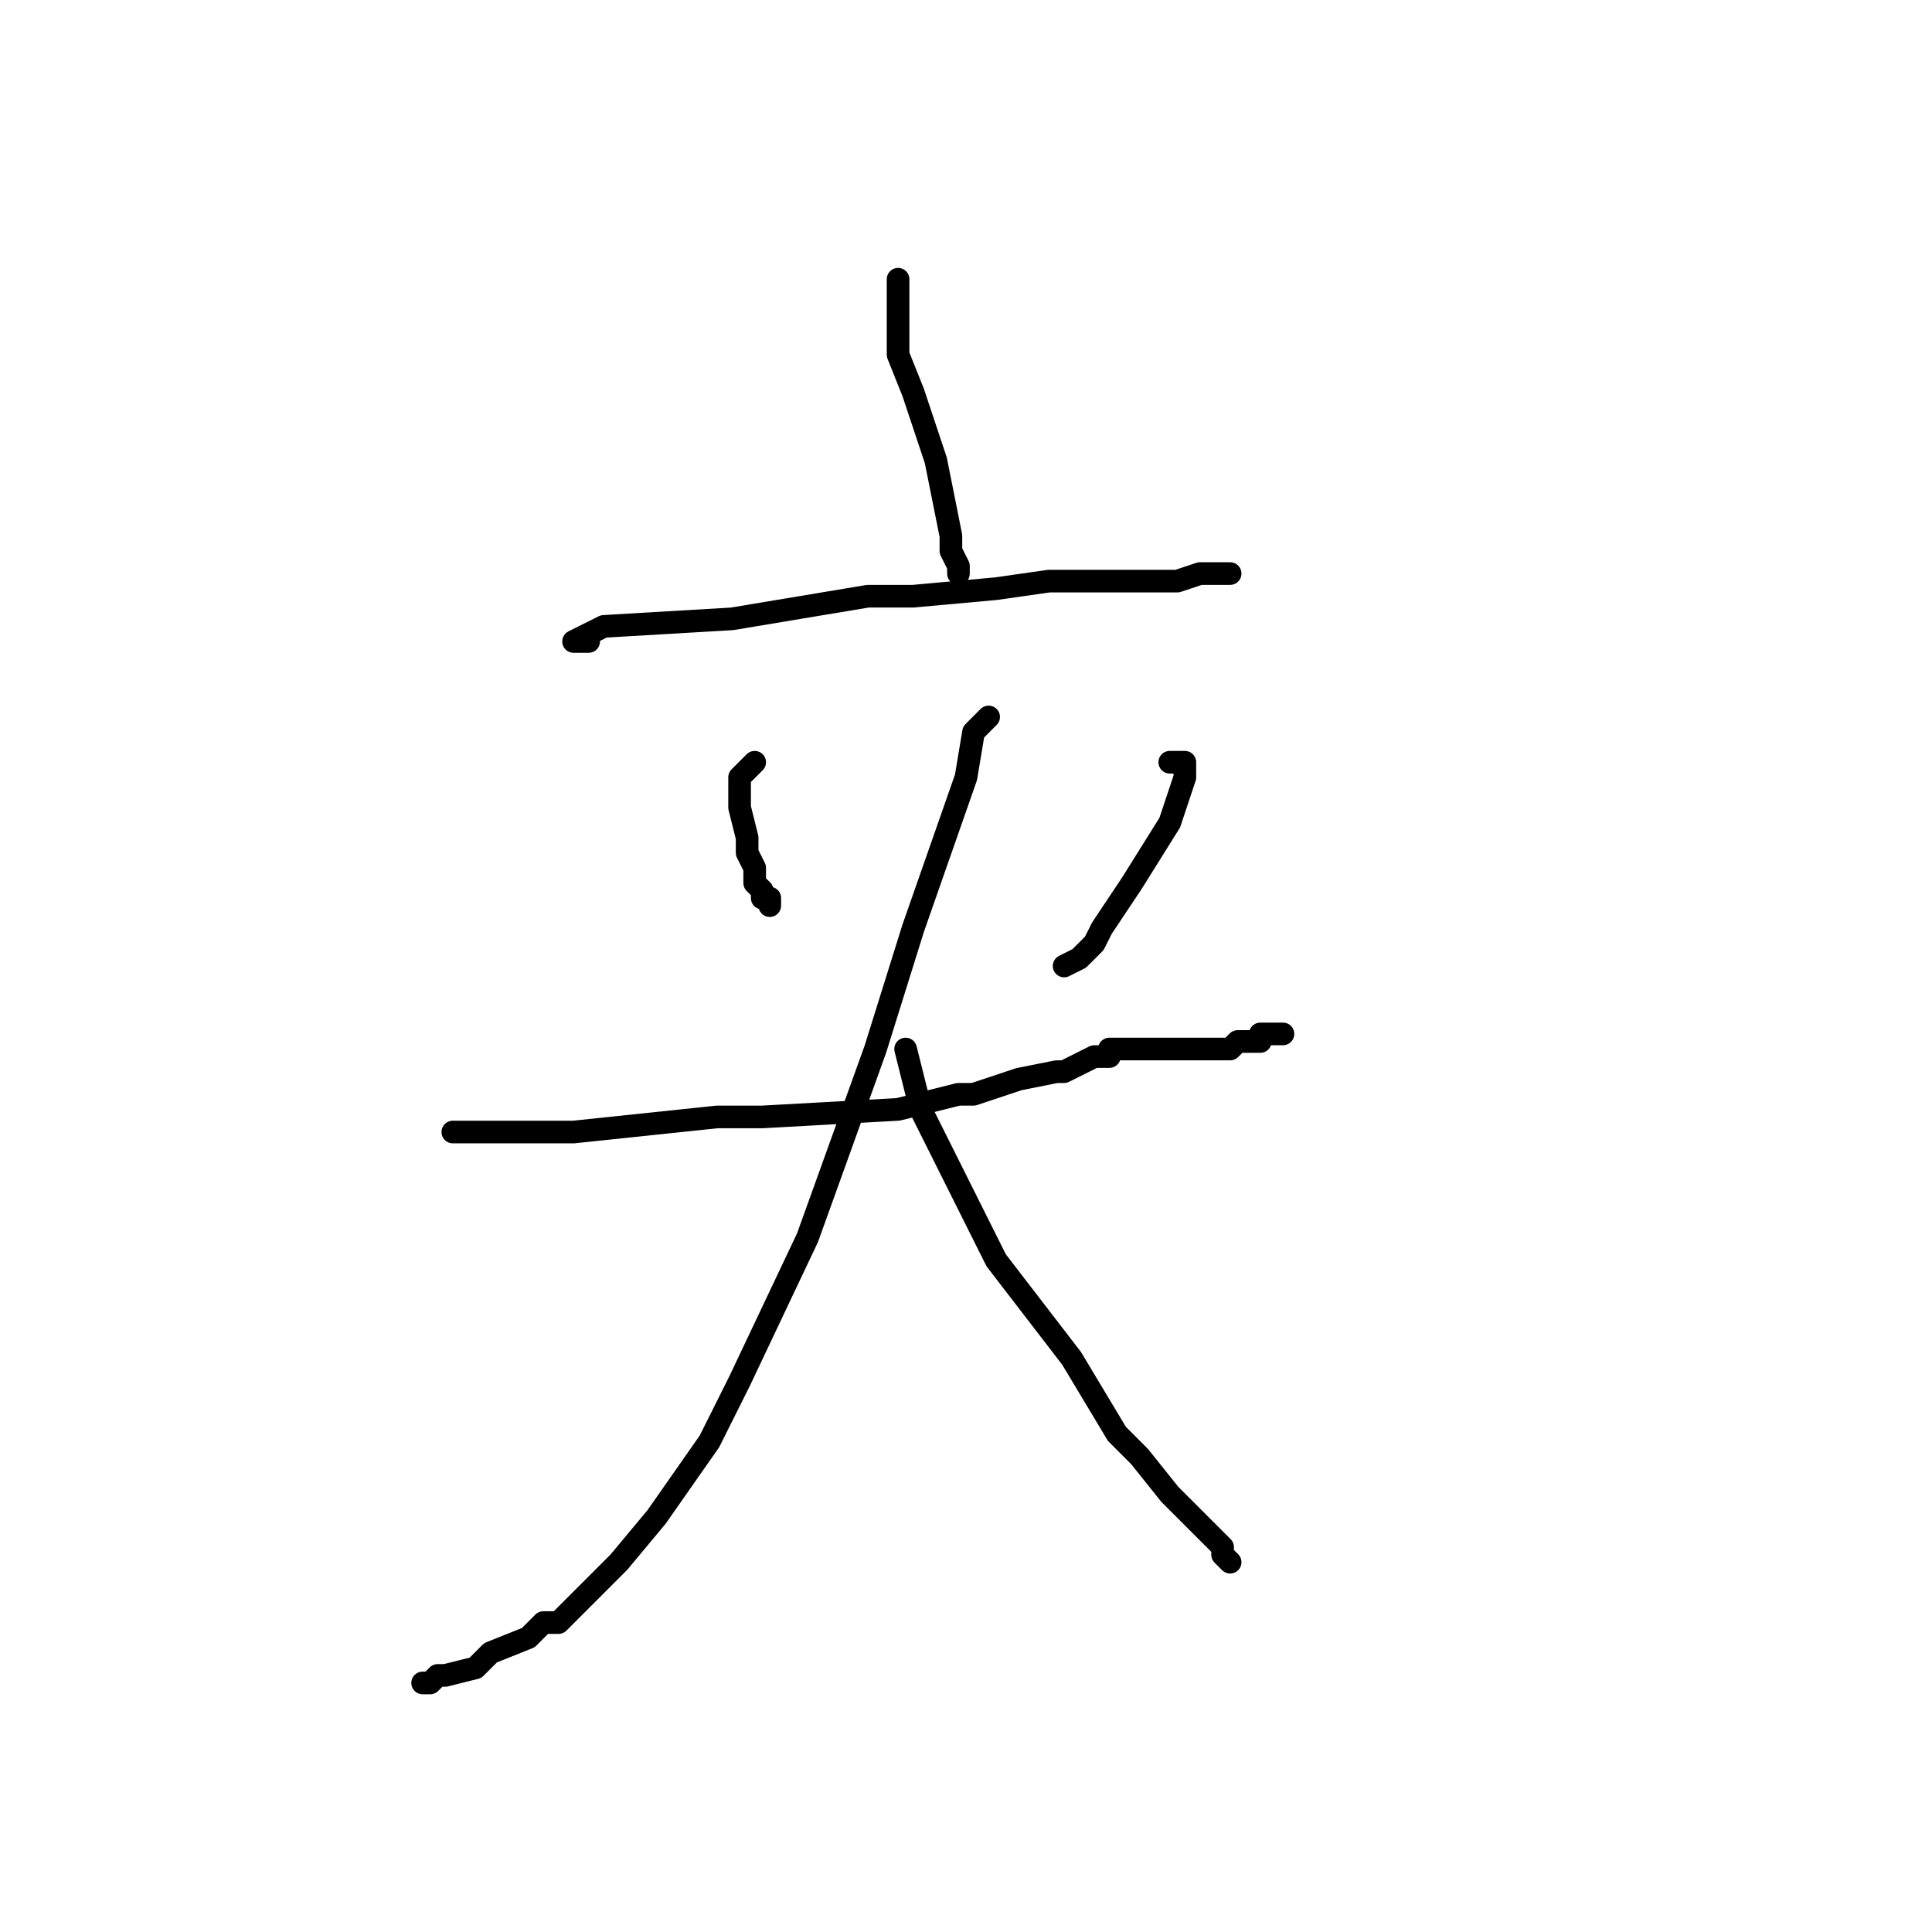 <?xml version="1.0" standalone="no"?>
    <svg width="256" height="256" xmlns="http://www.w3.org/2000/svg" version="1.1">
    <polyline stroke="black" stroke-width="3" stroke-linecap="round" fill="transparent" stroke-linejoin="round" points="119 37 119 39 119 41 119 42 119 47 121 52 124 61 125 66 126 71 126 73 127 75 127 76 127 76 " />
        <polyline stroke="black" stroke-width="3" stroke-linecap="round" fill="transparent" stroke-linejoin="round" points="78 85 77 85 76 85 78 84 80 83 97 82 115 79 121 79 132 78 139 77 142 77 145 77 149 77 150 77 152 77 155 77 156 77 159 76 162 76 163 76 163 76 " />
        <polyline stroke="black" stroke-width="3" stroke-linecap="round" fill="transparent" stroke-linejoin="round" points="100 101 99 102 98 103 98 104 98 107 99 111 99 113 100 115 100 117 101 118 101 119 102 119 102 120 102 120 " />
        <polyline stroke="black" stroke-width="3" stroke-linecap="round" fill="transparent" stroke-linejoin="round" points="155 101 156 101 157 101 157 102 157 103 155 109 150 117 148 120 146 123 145 125 143 127 141 128 141 128 " />
        <polyline stroke="black" stroke-width="3" stroke-linecap="round" fill="transparent" stroke-linejoin="round" points="62 150 61 150 60 150 62 150 65 150 76 150 95 148 101 148 119 147 127 145 129 145 135 143 140 142 141 142 143 141 143 141 145 140 146 140 147 140 147 139 147 139 148 139 149 139 151 139 152 139 154 139 156 139 159 139 160 139 163 139 164 138 165 138 166 138 167 138 167 137 168 137 169 137 170 137 170 137 " />
        <polyline stroke="black" stroke-width="3" stroke-linecap="round" fill="transparent" stroke-linejoin="round" points="131 95 130 96 129 97 128 103 121 123 116 139 107 164 98 183 94 191 87 201 82 207 79 210 77 212 74 215 72 215 70 217 65 219 63 221 59 222 58 222 57 223 56 223 56 223 " />
        <polyline stroke="black" stroke-width="3" stroke-linecap="round" fill="transparent" stroke-linejoin="round" points="120 139 121 143 122 147 127 157 132 167 142 180 148 190 151 193 155 198 156 199 159 202 161 204 162 205 162 206 163 207 163 207 163 207 " />
        </svg>